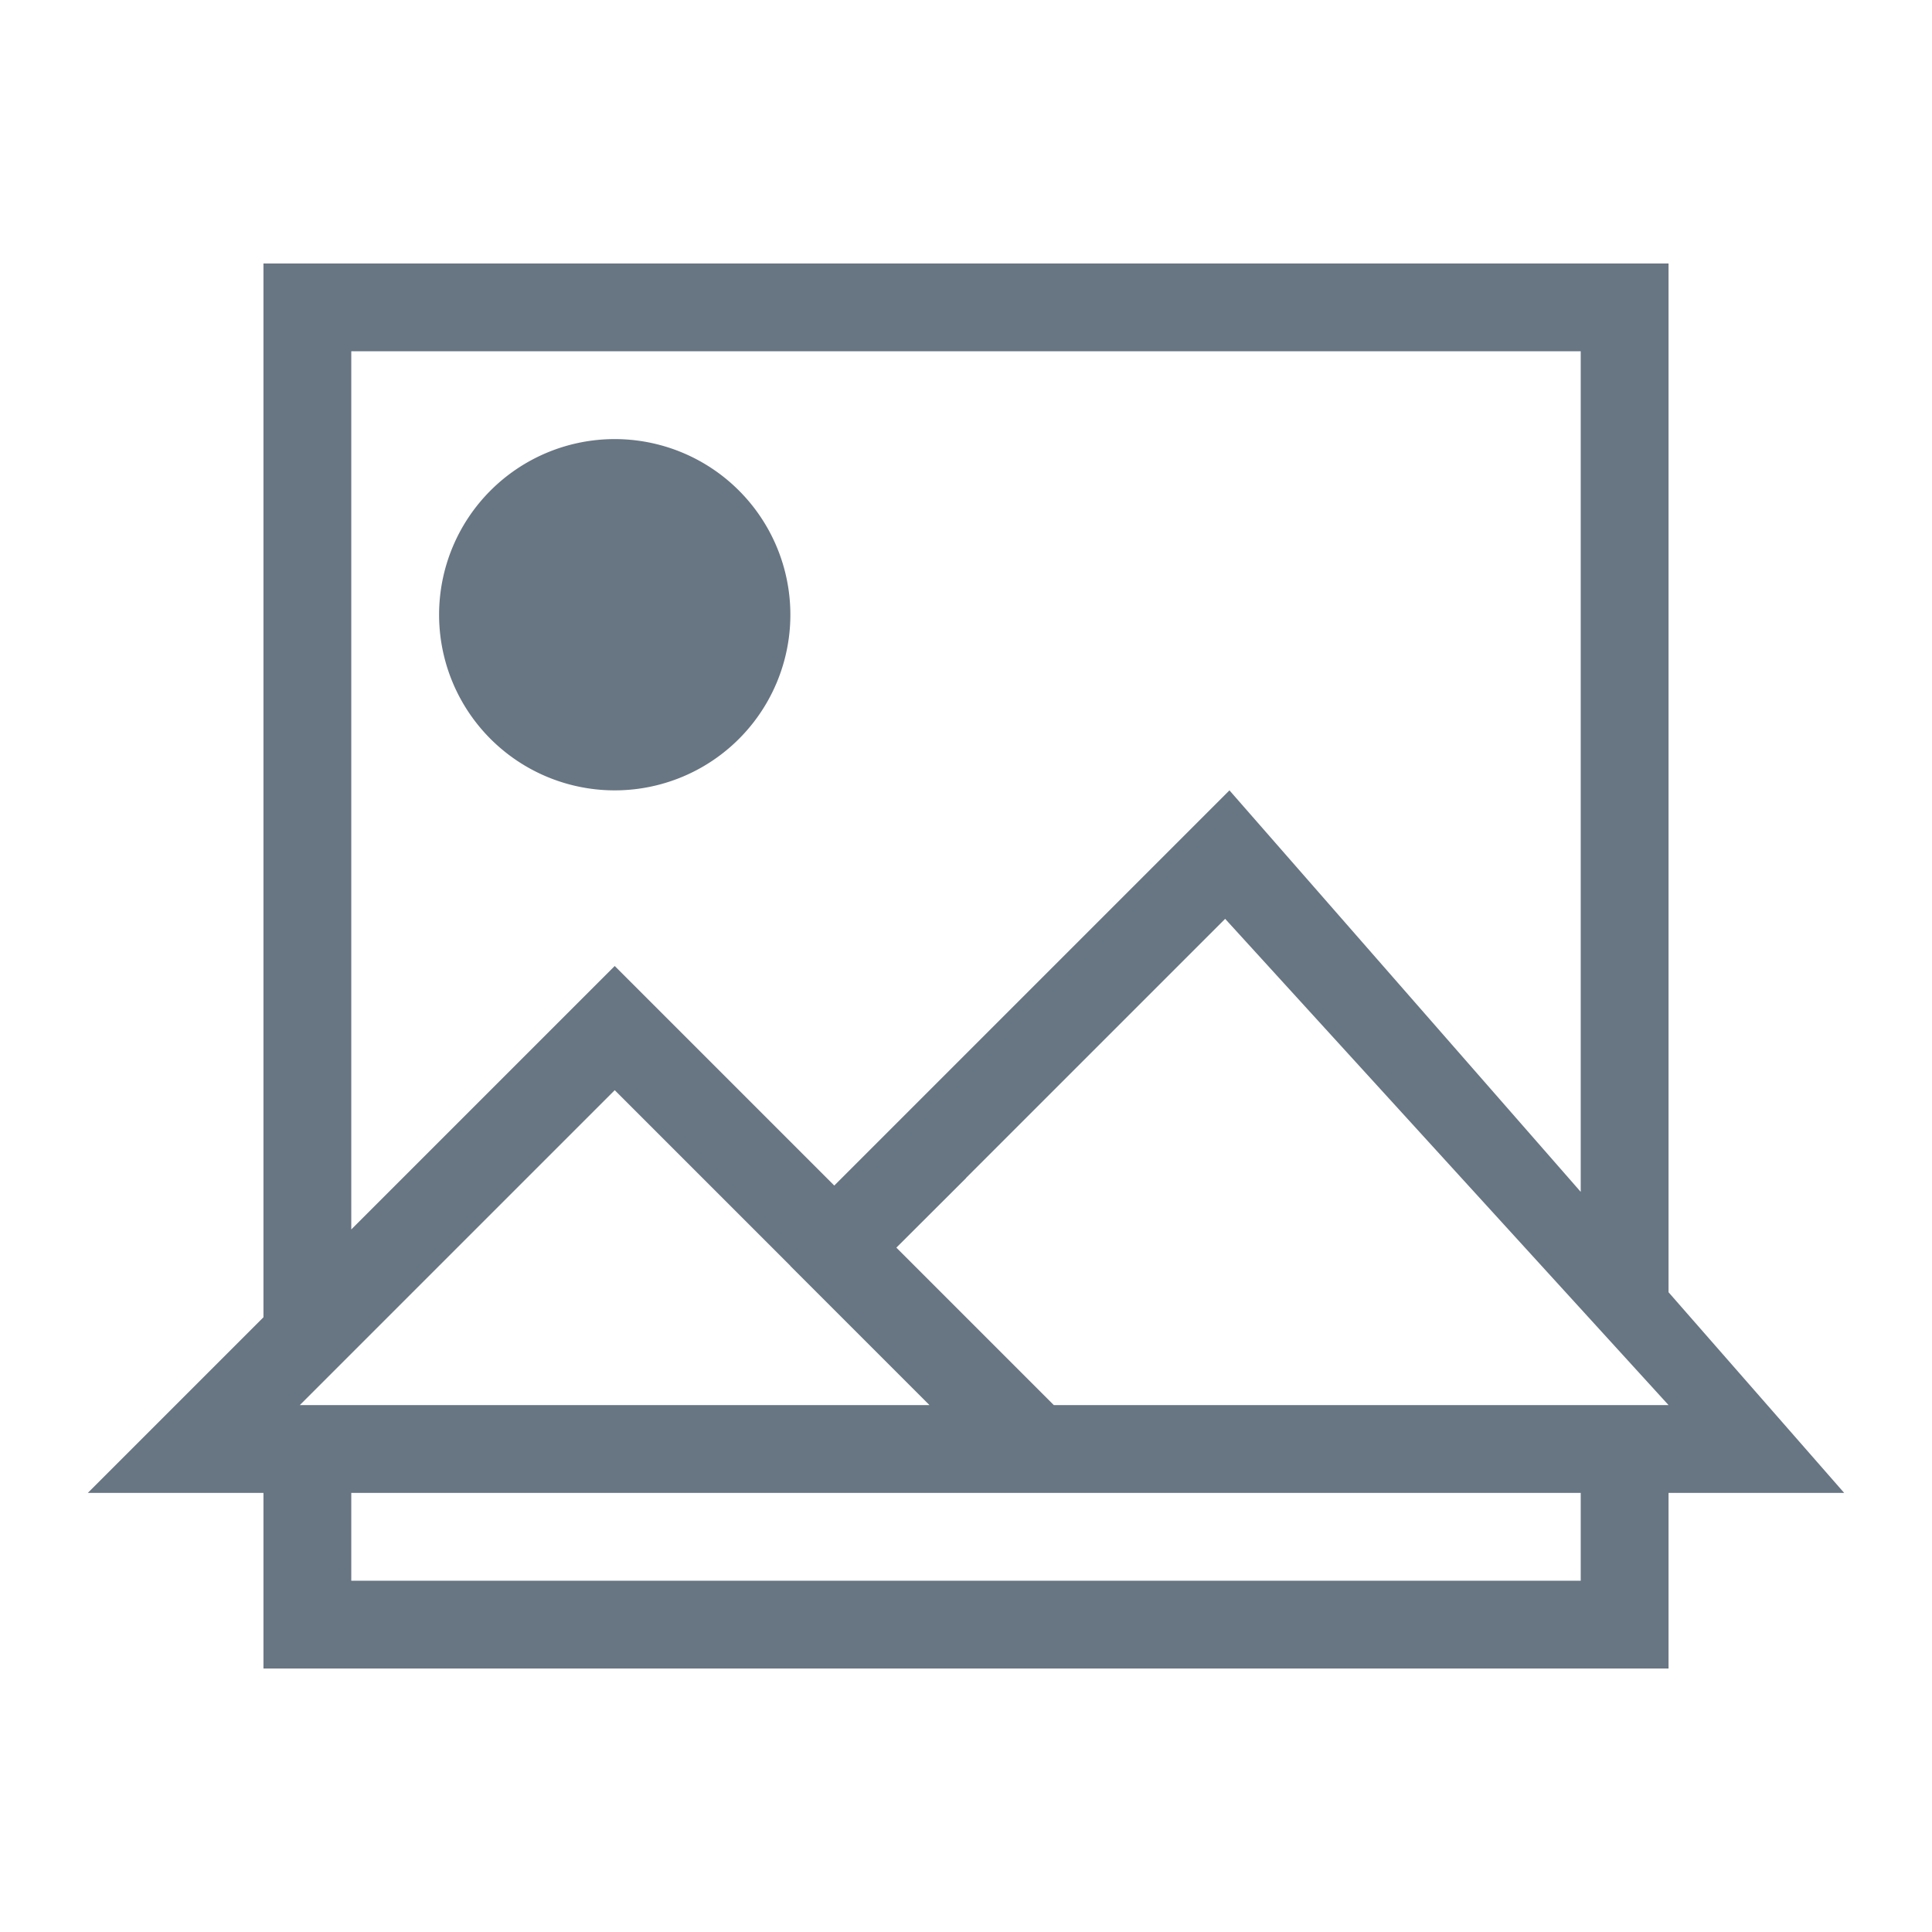 <?xml version="1.0" encoding="UTF-8" standalone="no"?>

<!-- Created with Inkscape (http://www.inkscape.org/) -->
<svg width="22" version="1.1" xmlns="http://www.w3.org/2000/svg" height="22" xmlns:inkscape="http://www.inkscape.org/namespaces/inkscape">
 <defs id="defs3871"/>
 <g inkscape:label="Capa 1" inkscape:groupmode="layer" id="layer1" transform="matrix(1 0 0 1 -326 -534.362)">
  <path style="fill:#687583;stroke-width:2" id="rect5669" d="M 3 3 L 3 15 L 1 17 L 3 17 L 3 19 L 19 19 L 19 17 L 21 17 L 19 14.715 L 19 3 L 3 3 z M 4 4 L 9 4 L 10 4 L 11 4 L 14.539 4 L 18 4 L 18 13.572 L 14 9 L 10 13 L 9.5 13.5 L 9 13 L 7 11 L 4 14 L 4 4 z M 7 5 A 2 2 0 0 0 5 7 A 2 2 0 0 0 7 9 A 2 2 0 0 0 9 7 A 2 2 0 0 0 7 5 z M 13.951 10.463 L 19 16 L 12 16 L 11 15 L 10.207 14.207 L 11 13.416 L 11 13.414 L 13.951 10.463 z M 7 12.414 L 9 14.414 L 9 14.416 L 10.584 16 L 9 16 L 3.414 16 L 7 12.414 z M 4 17 L 9 17 L 11 17 L 18 17 L 18 18 L 4 18 L 4 17 z " transform="matrix(1 0 0 1 326 534.362)"/>
 </g>
</svg>

